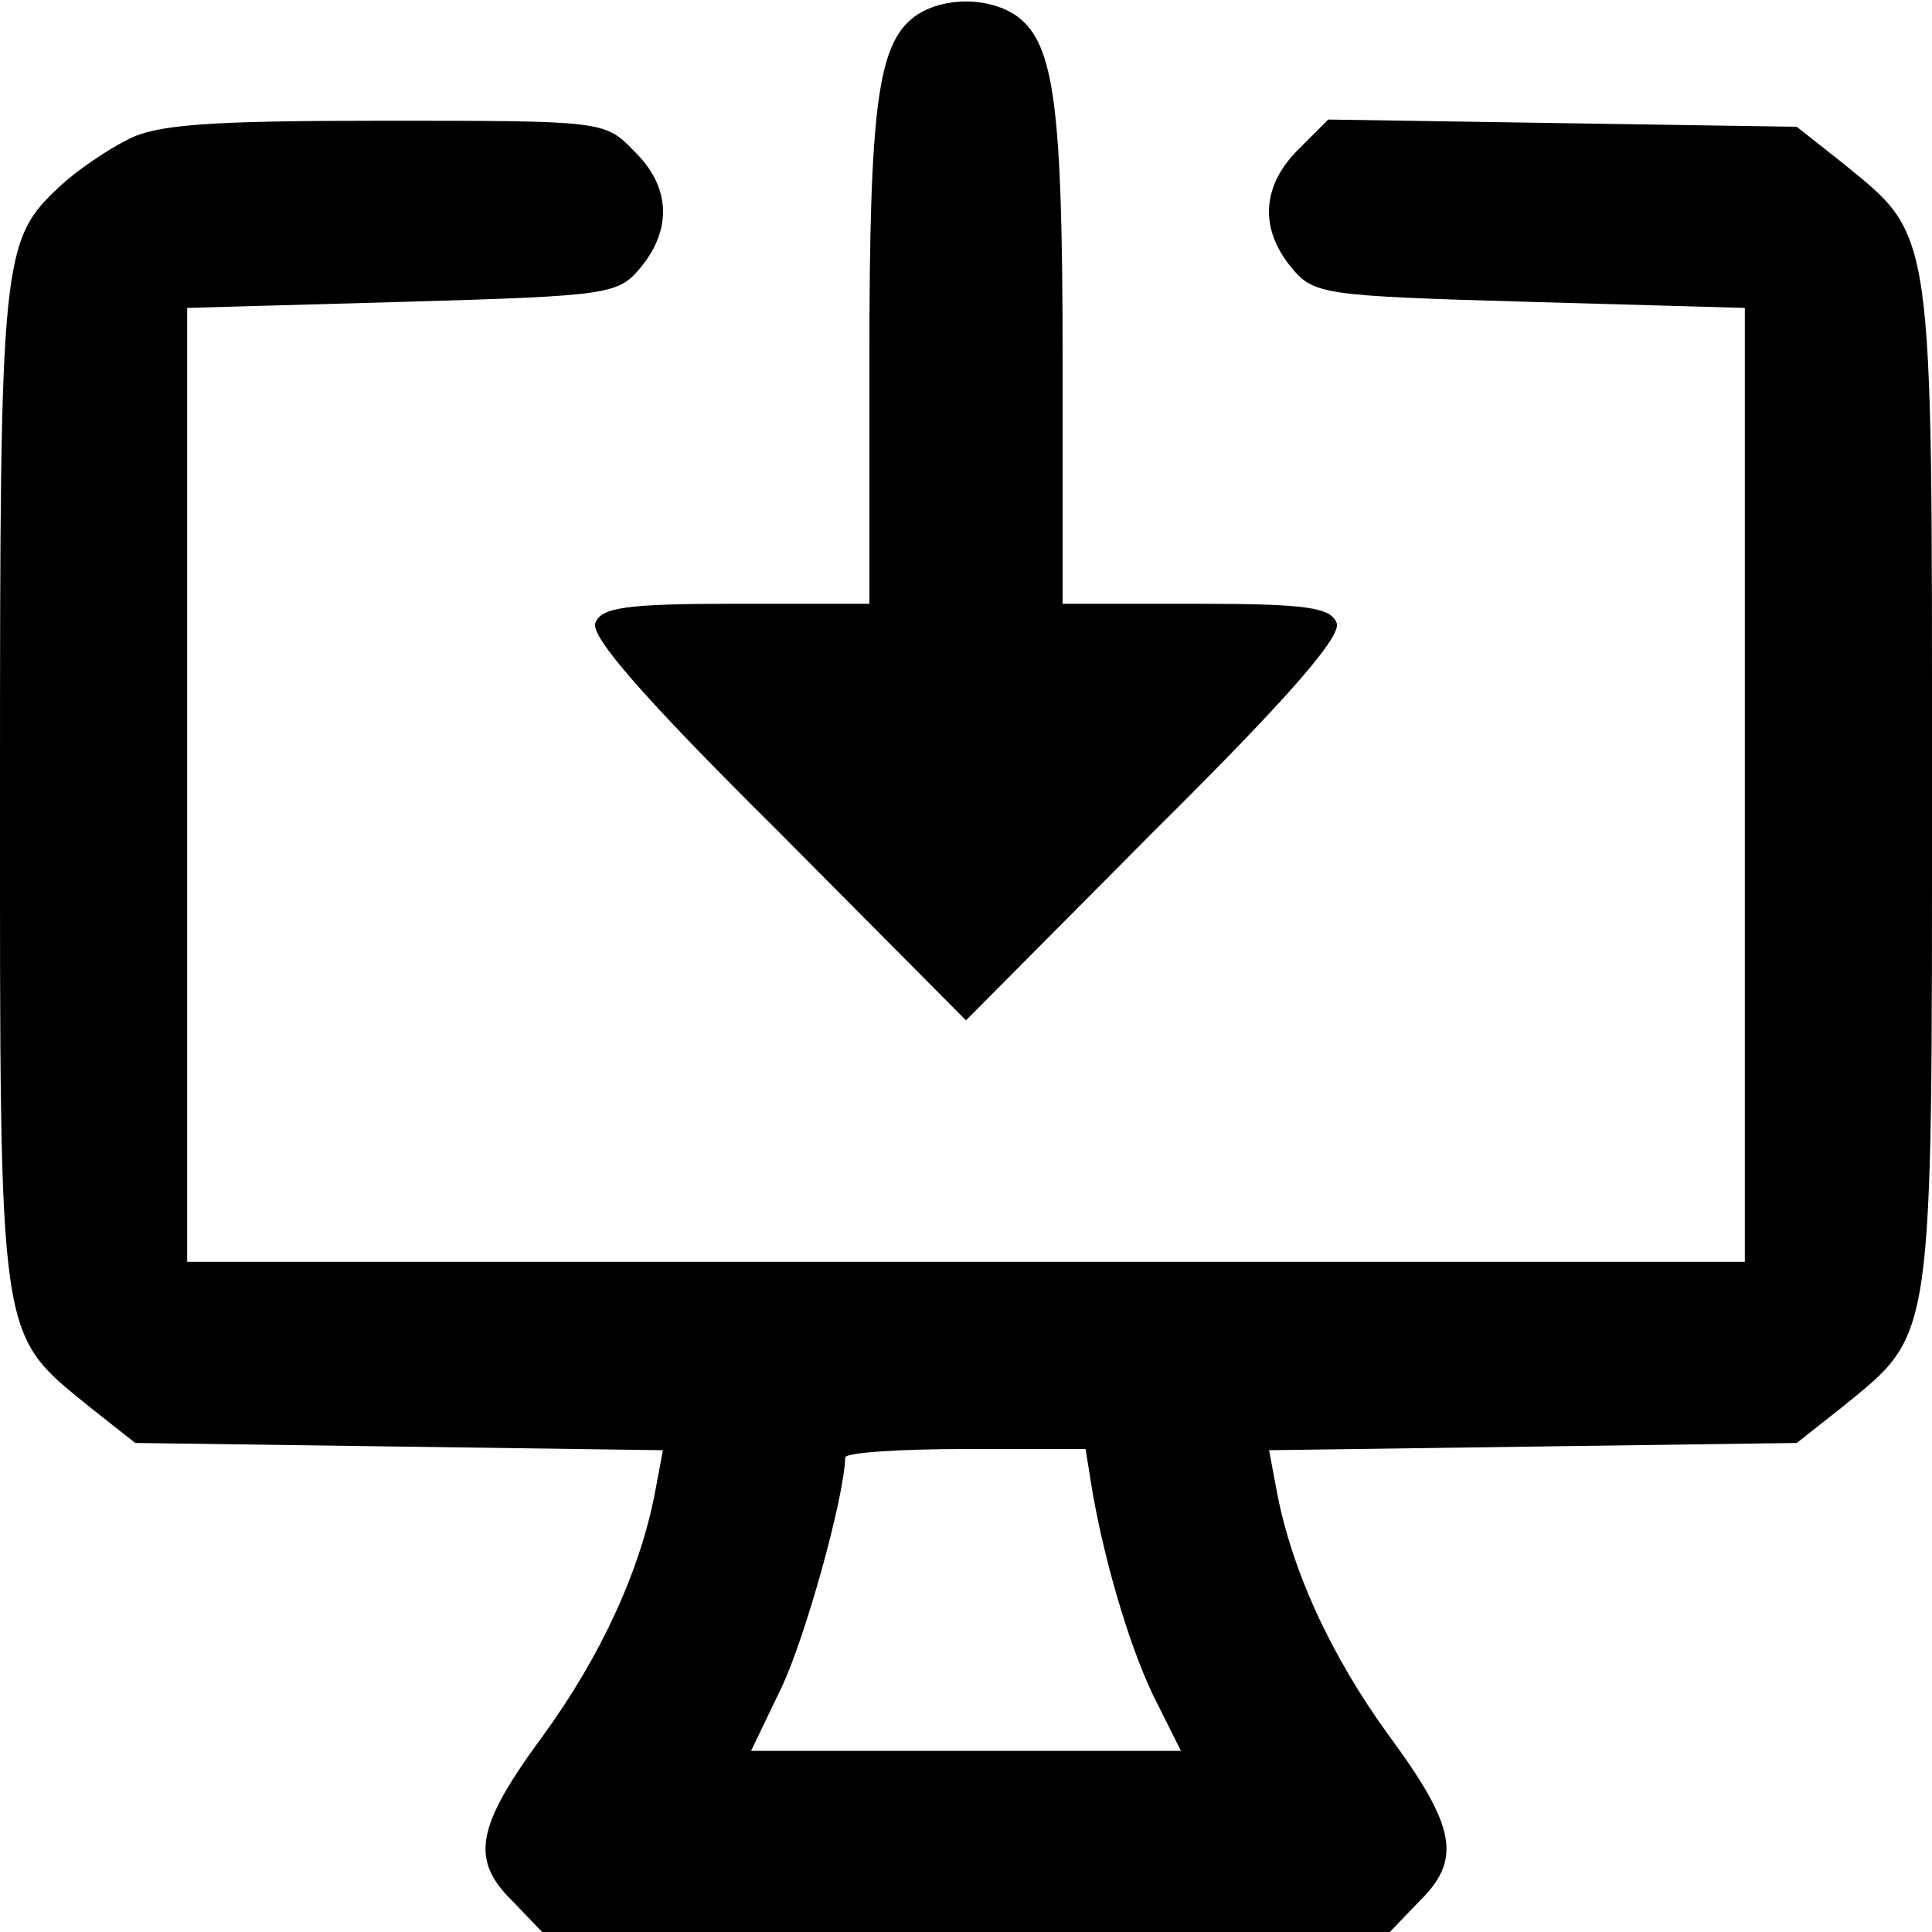 <svg xmlns="http://www.w3.org/2000/svg" width="213.333" height="213.333" preserveAspectRatio="xMidYMid meet" version="1.0" viewBox="0 0 160 160"><g fill="#000" stroke="none"><path d="M757 1586 c-30 -23 -37 -74 -37 -283 l0 -203 -110 0 c-92 0 -112 -3 -117 -16 -4 -11 39 -61 151 -172 l156 -157 156 157 c112 111 155 161 151 172 -5 13 -25 16 -117 16 l-110 0 0 203 c0 209 -7 260 -37 283 -23 17 -63 17 -86 0z" transform="translate(0,160) scale(0.1,-0.1)"/><path d="M105 1484 c-16 -8 -41 -25 -54 -37 -50 -46 -51 -57 -51 -499 0 -464 -2 -451 74 -513 l38 -30 219 -3 218 -3 -6 -32 c-12 -66 -45 -138 -93 -204 -56 -76 -61 -103 -25 -138 l24 -25 351 0 351 0 24 25 c36 35 31 62 -25 138 -48 66 -81 138 -93 204 l-6 32 218 3 219 3 38 30 c76 62 74 49 74 515 0 466 2 453 -74 515 l-38 30 -194 3 -194 3 -25 -25 c-30 -30 -32 -65 -6 -97 19 -23 25 -24 198 -29 l178 -5 0 -395 0 -395 -645 0 -645 0 0 395 0 395 178 5 c173 5 179 6 198 29 26 32 24 67 -6 96 -24 25 -26 25 -207 25 -146 0 -189 -3 -213 -16z m800 -1121 c11 -62 33 -135 54 -175 l19 -38 -178 0 -178 0 25 52 c20 42 52 157 53 191 0 4 45 7 100 7 l99 0 6 -37z" transform="translate(0,160) scale(0.1,-0.1)"/></g></svg>